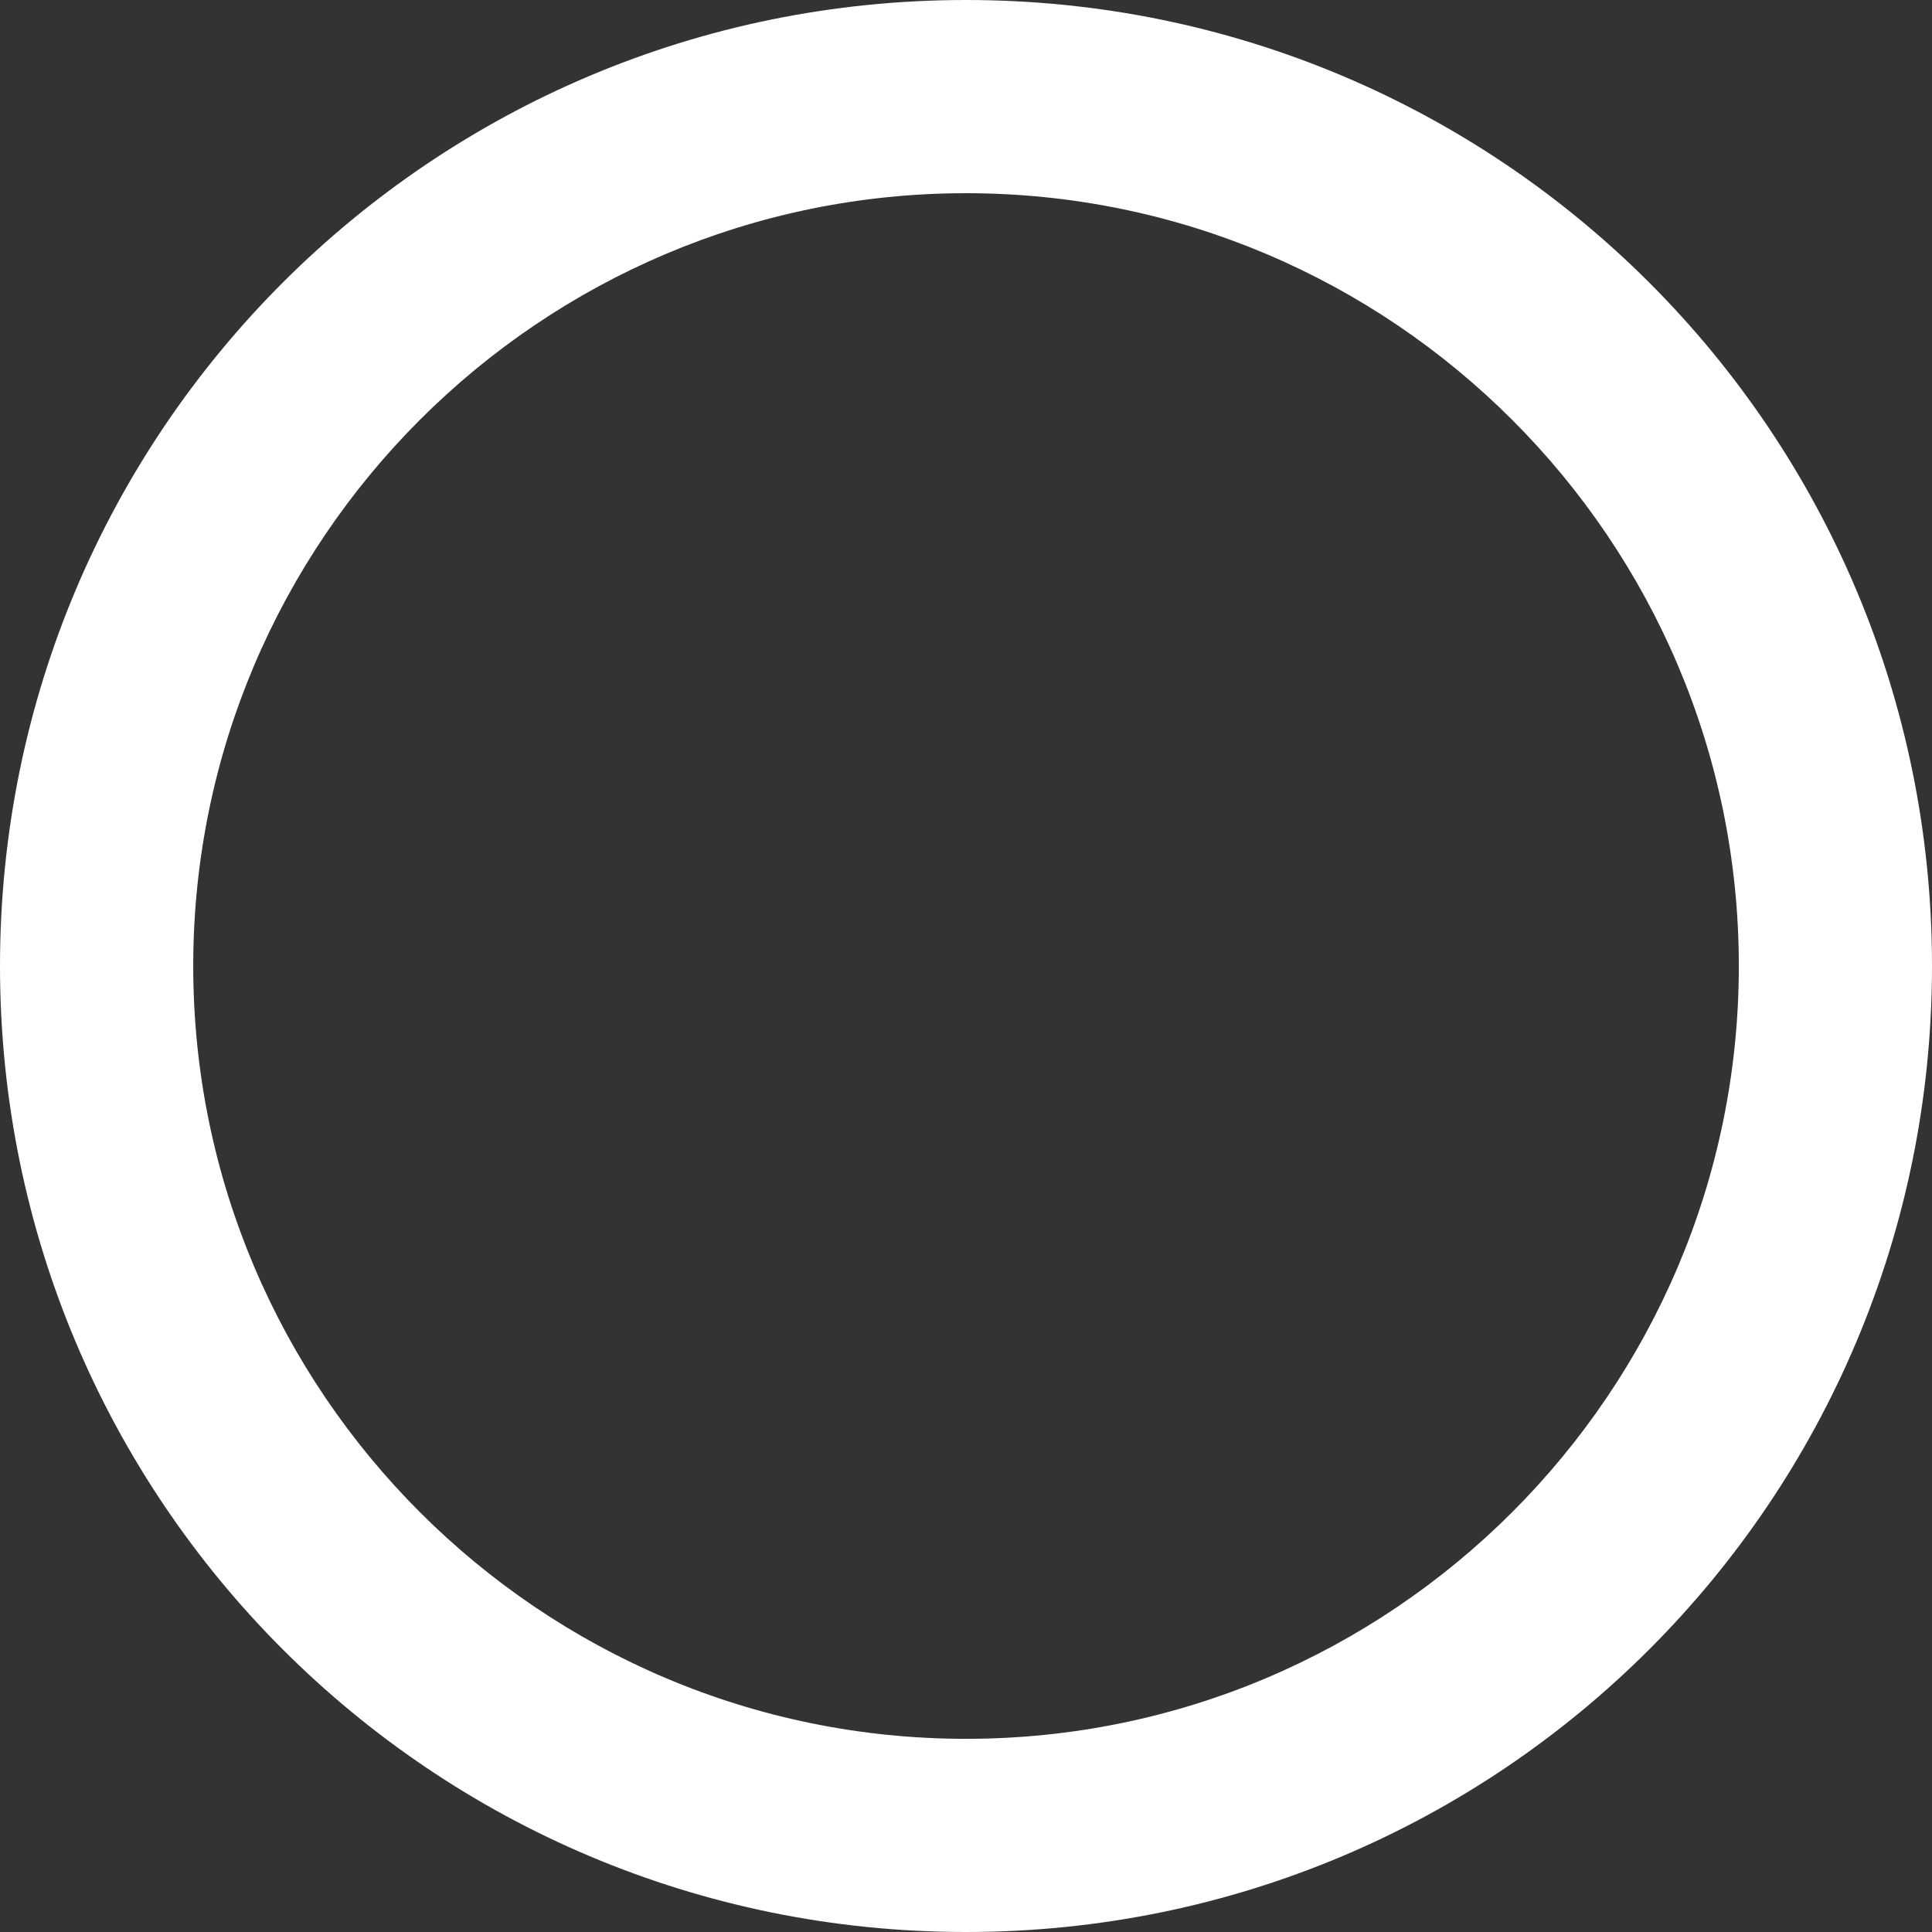 <?xml version="1.0" encoding="utf-8"?>
<!-- Generator: Adobe Illustrator 16.0.0, SVG Export Plug-In . SVG Version: 6.00 Build 0)  -->
<!DOCTYPE svg PUBLIC "-//W3C//DTD SVG 1.1//EN" "http://www.w3.org/Graphics/SVG/1.1/DTD/svg11.dtd">
<svg version="1.1" id="Layer_1" xmlns="http://www.w3.org/2000/svg" xmlns:xlink="http://www.w3.org/1999/xlink" x="0px" y="0px"
	 width="62px" height="62px" viewBox="0 -7 62 62" enable-background="new 0 -7 62 62" xml:space="preserve">
<rect x="0" y="-7" width="62" height="62" fill="#333333" stroke="none"/>
<path display="none" fill="none" d="M0-7h62v62H0V-7z"/>
<path fill="#FFFFFF" d="M31.001-7C13.857-7,0,6.856,0,24s13.857,31,31,31S62,41.144,62,24S48.145-7,31.001-7z M31.001,48.801
	c-13.671,0-24.8-11.13-24.8-24.801c0-13.67,11.129-24.8,24.8-24.8s24.8,11.129,24.8,24.8C55.801,37.671,44.672,48.801,31.001,48.801
	z"/>
<path display="none" fill="#FFFFFF" d="M43.238,16.59l-12.239,9.16l-12.24-9.16L15,19.41l16,12L47,19.41L43.238,16.59z"/>
</svg>
